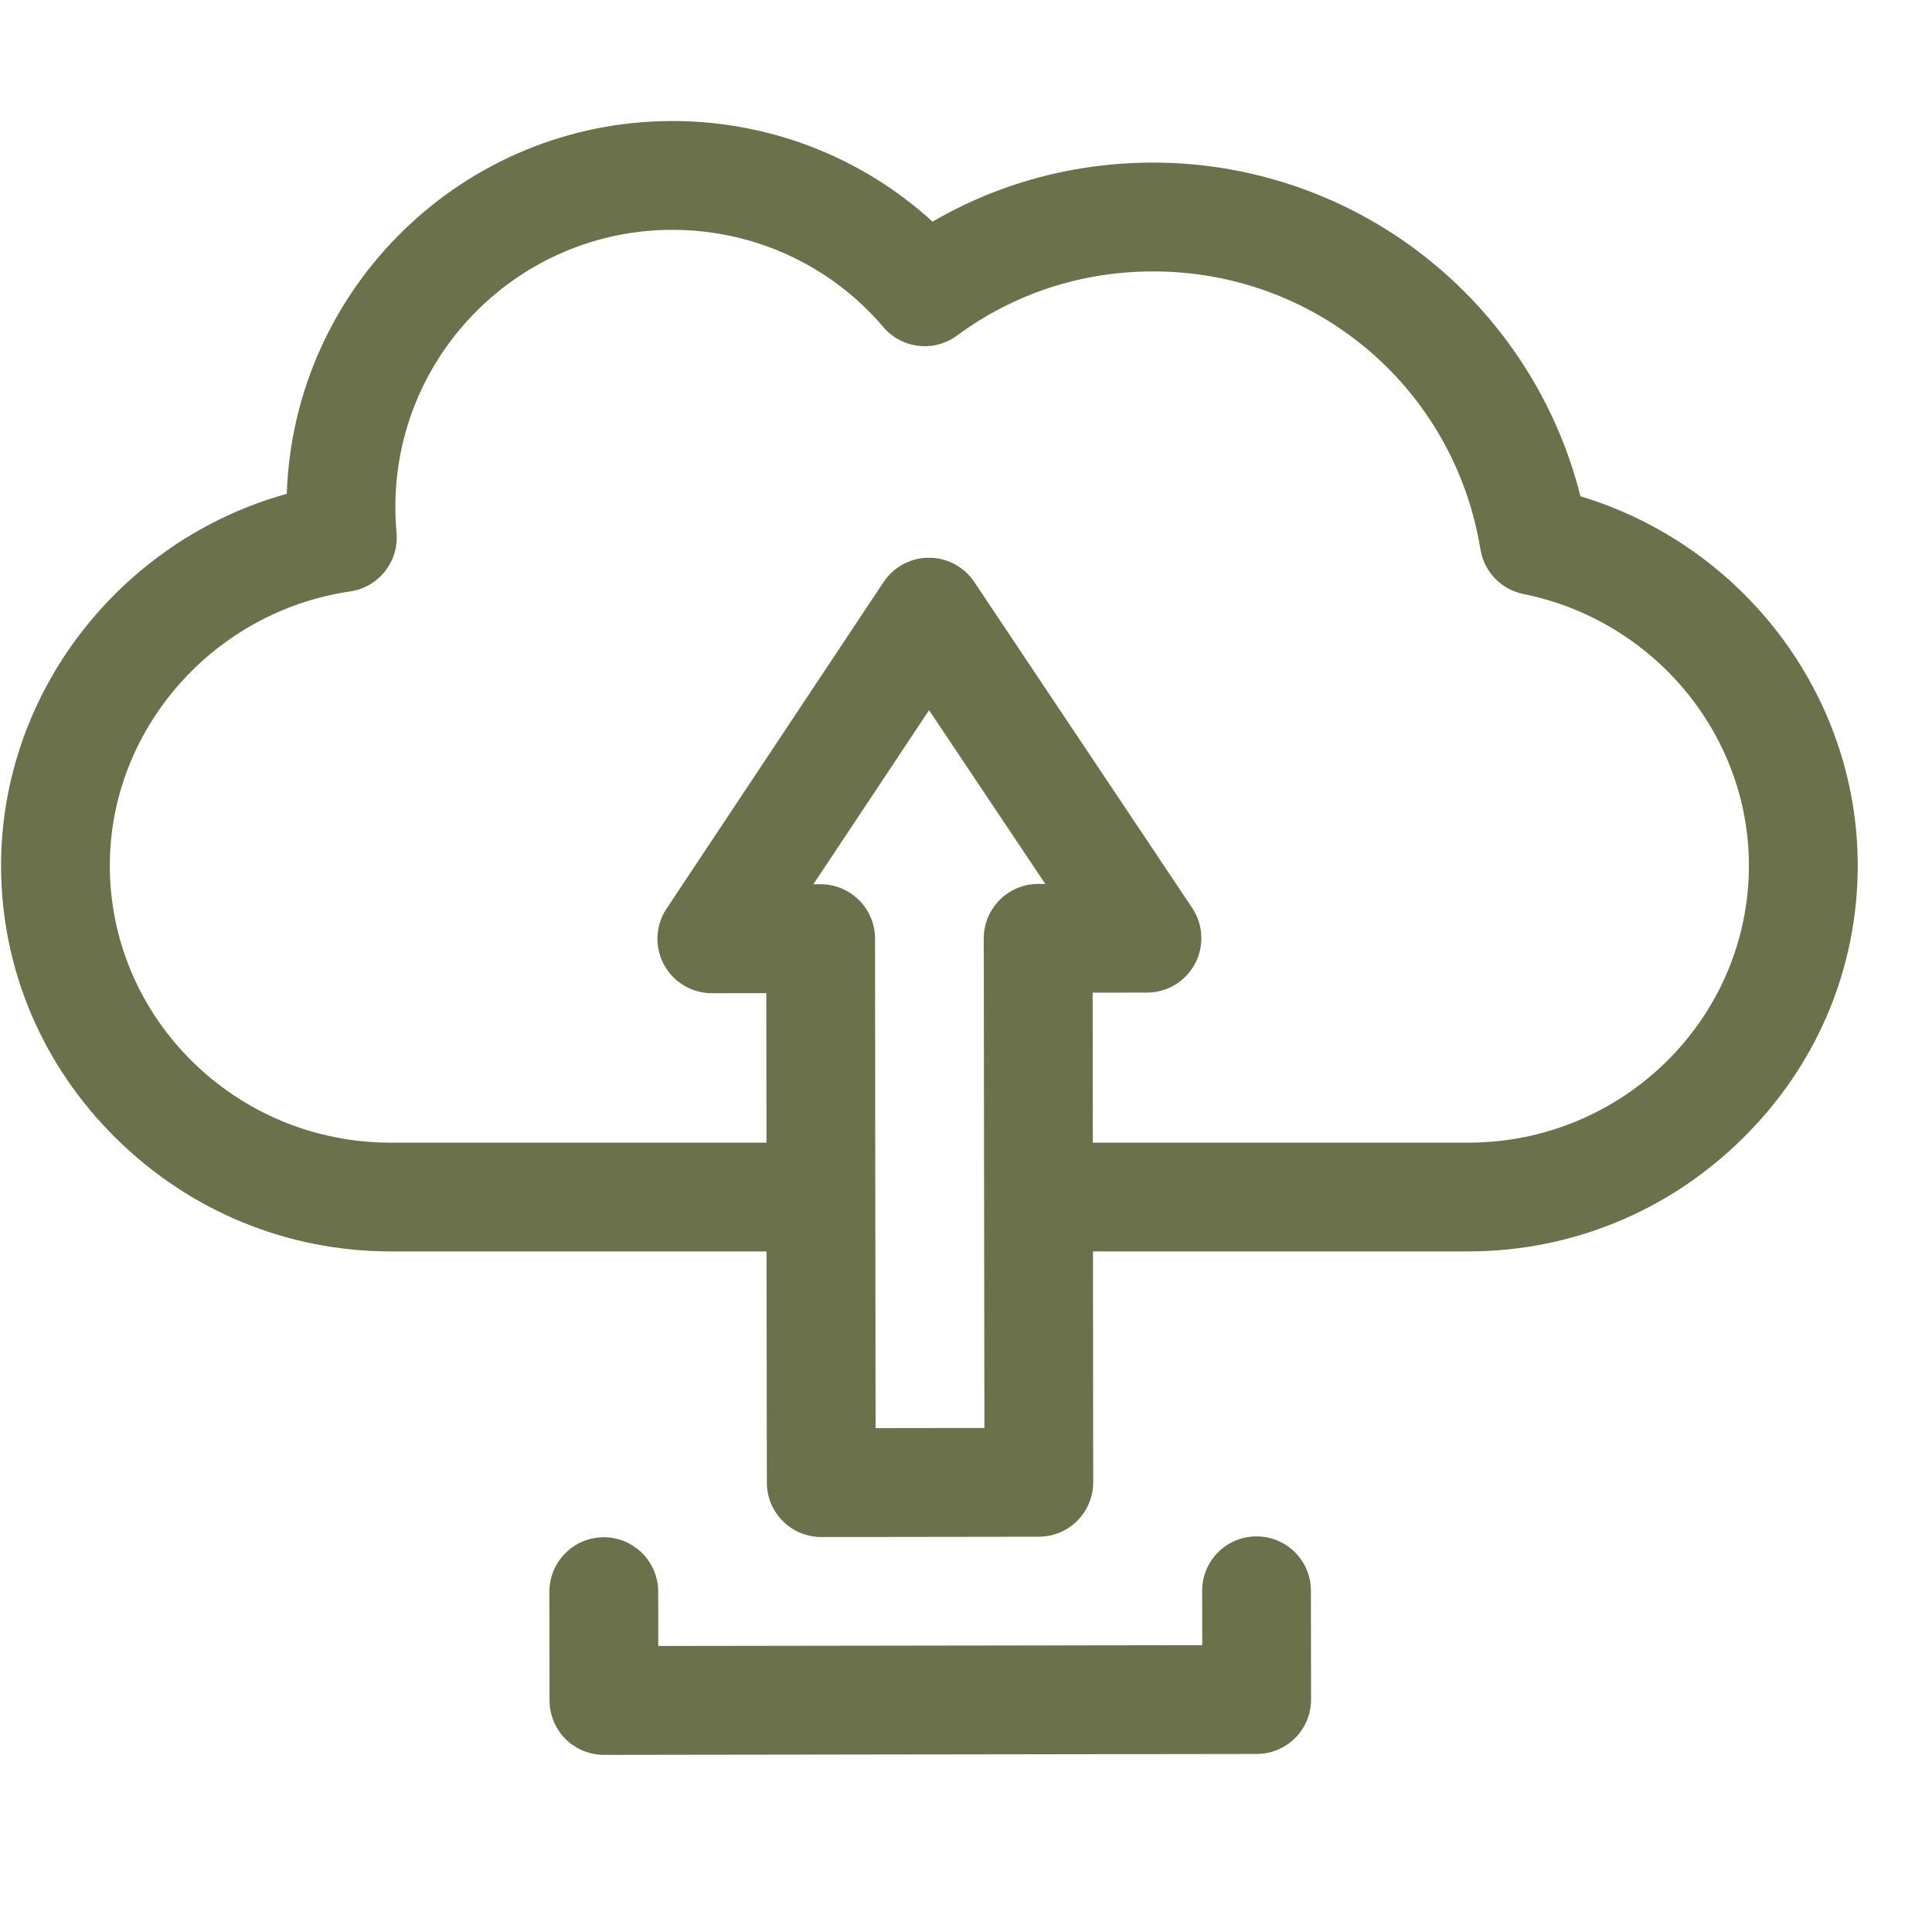 <svg width="25" height="25" viewBox="0 0 25 25" fill="none" xmlns="http://www.w3.org/2000/svg">
<g id="upload (2) 1" clip-path="url(#clip0_147_761)">
<g id="Group">
<g id="Group_2">
<g id="Group_3">
<path id="Vector" d="M20.451 6.422C20.166 5.284 19.531 4.252 18.631 3.479C17.599 2.592 16.282 2.104 14.923 2.104C13.904 2.104 12.928 2.367 12.067 2.868C11.154 2.034 9.958 1.566 8.701 1.566C6.004 1.566 3.8 3.715 3.711 6.39C1.565 6.985 0.014 8.954 0.014 11.2C0.014 12.531 0.543 13.786 1.505 14.733C2.46 15.675 3.721 16.193 5.054 16.193H9.919L9.923 19.185C9.923 19.372 9.997 19.551 10.13 19.683C10.261 19.815 10.44 19.889 10.627 19.889H10.628L13.443 19.885C13.832 19.884 14.146 19.569 14.146 19.18L14.143 16.193H18.999C20.332 16.193 21.593 15.675 22.548 14.733C23.51 13.786 24.039 12.531 24.039 11.2C24.039 8.996 22.556 7.057 20.451 6.422ZM13.433 11.438C13.045 11.439 12.73 11.754 12.73 12.143L12.738 18.478L11.33 18.48L11.326 15.49C11.326 15.49 11.326 15.49 11.326 15.489C11.326 15.489 11.326 15.489 11.326 15.489L11.323 12.145C11.322 11.958 11.248 11.779 11.116 11.648C10.984 11.516 10.805 11.442 10.619 11.442C10.618 11.442 10.618 11.442 10.618 11.442L10.525 11.442L12.022 9.19L13.526 11.438L13.433 11.438ZM18.999 14.786H14.141L14.139 12.845L14.843 12.844C15.102 12.844 15.341 12.7 15.463 12.471C15.585 12.242 15.571 11.964 15.427 11.749L12.606 7.529C12.475 7.334 12.255 7.217 12.021 7.217C12.02 7.217 12.02 7.217 12.02 7.217C11.784 7.217 11.565 7.335 11.434 7.531L8.625 11.758C8.481 11.975 8.468 12.252 8.591 12.481C8.713 12.709 8.952 12.852 9.211 12.852H9.212L9.916 12.851L9.918 14.786H5.054C3.051 14.786 1.421 13.177 1.421 11.2C1.421 9.437 2.759 7.912 4.532 7.653C4.902 7.598 5.165 7.264 5.131 6.891C5.121 6.782 5.116 6.67 5.116 6.559C5.116 4.582 6.724 2.974 8.701 2.974C9.756 2.974 10.75 3.432 11.43 4.232C11.669 4.514 12.087 4.562 12.384 4.342C13.119 3.799 13.997 3.512 14.923 3.512C17.037 3.512 18.817 5.025 19.157 7.109C19.204 7.398 19.425 7.628 19.712 7.686C21.404 8.028 22.631 9.506 22.631 11.2C22.631 13.177 21.002 14.786 18.999 14.786ZM16.26 19.881C16.259 19.881 16.259 19.881 16.259 19.881C15.87 19.881 15.555 20.197 15.556 20.585L15.557 21.289L8.518 21.299L8.517 20.595C8.516 20.207 8.201 19.892 7.813 19.892C7.813 19.892 7.812 19.892 7.812 19.892C7.423 19.893 7.109 20.209 7.109 20.597L7.111 22.005C7.112 22.192 7.186 22.371 7.318 22.503C7.45 22.634 7.629 22.708 7.815 22.708H7.816L16.263 22.696C16.651 22.695 16.966 22.38 16.965 21.991L16.963 20.583C16.963 20.195 16.648 19.881 16.26 19.881Z" fill="#6B714B"/>
</g>
</g>
</g>
</g>
<defs>
<clipPath id="clip0_147_761">
<rect width="24.026" height="24.026" fill="white" transform="translate(0.012 0.124)"/>
</clipPath>
</defs>
</svg>
